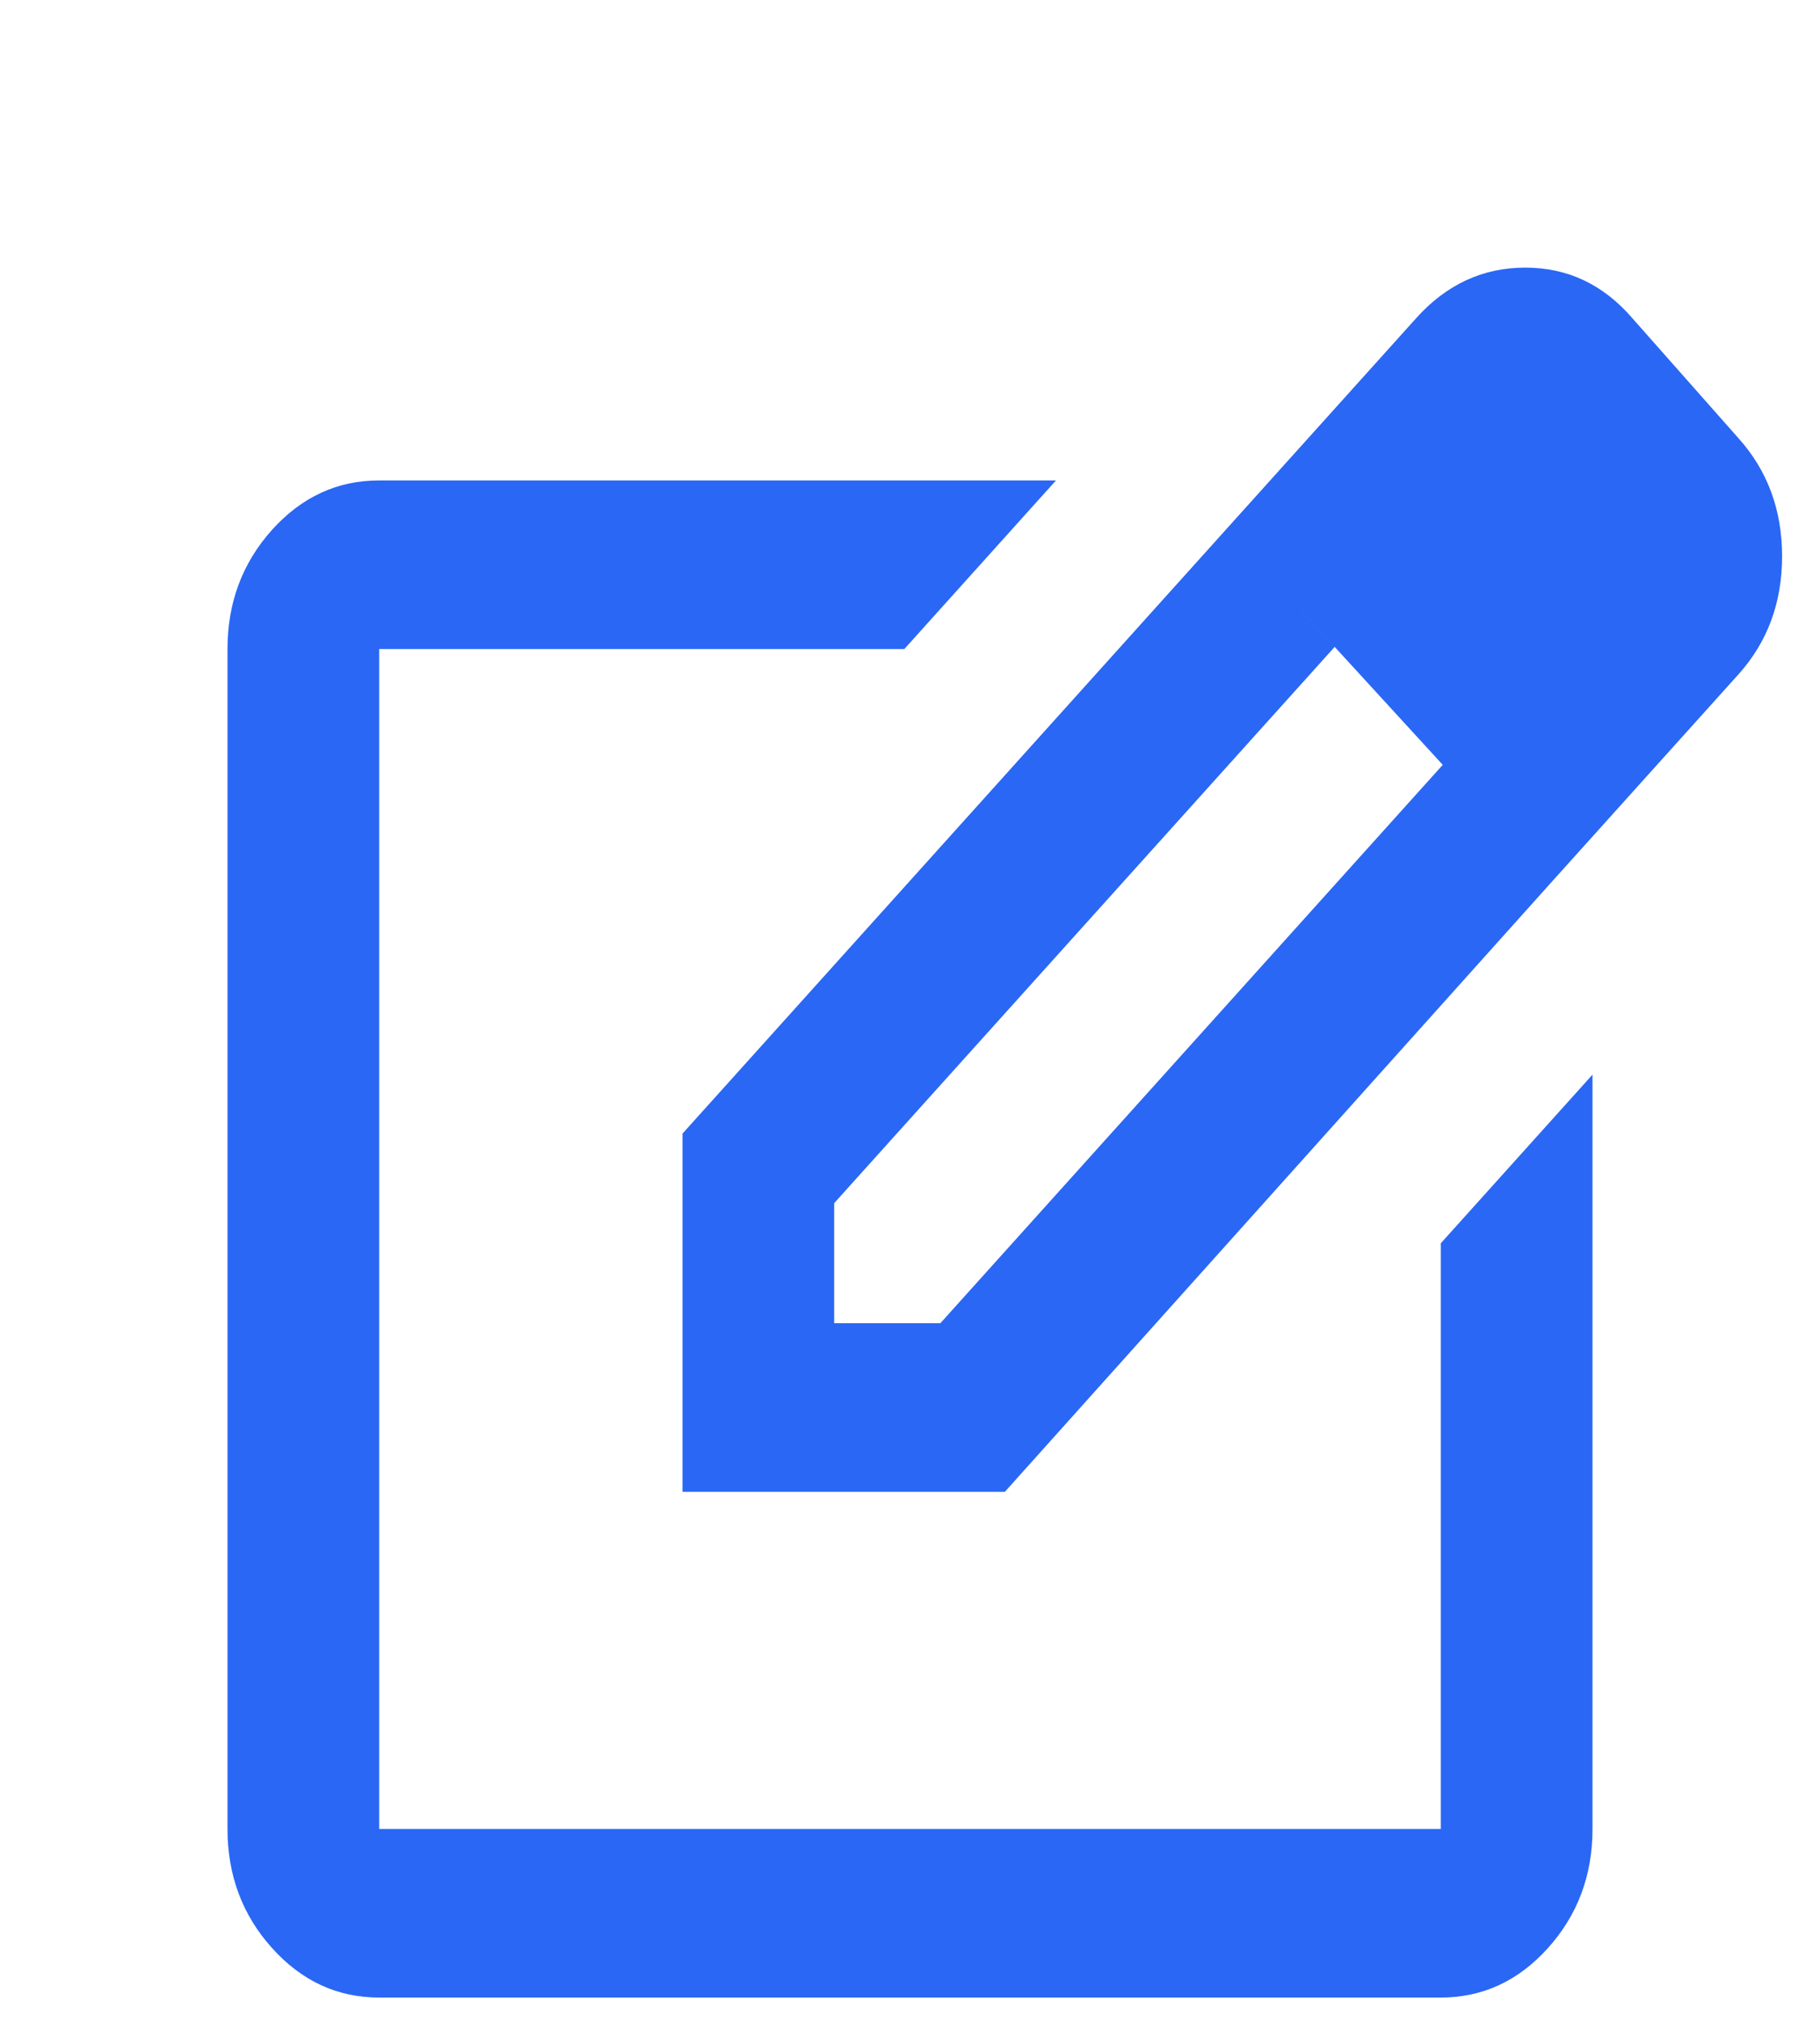 <svg width="18" height="20" viewBox="0 0 18 20" fill="none" xmlns="http://www.w3.org/2000/svg">
<path d="M3.75 19.75C3.337 19.75 2.984 19.587 2.69 19.26C2.397 18.934 2.25 18.542 2.25 18.083V6.417C2.25 5.958 2.397 5.566 2.69 5.239C2.984 4.913 3.337 4.75 3.75 4.75H10.444L8.944 6.417H3.75V18.083H14.25V12.292L15.75 10.625V18.083C15.75 18.542 15.603 18.934 15.31 19.26C15.016 19.587 14.662 19.75 14.25 19.75H3.75ZM12.131 5.229L13.2 6.396L8.25 11.896V13.083H9.3L14.269 7.562L15.338 8.729L9.938 14.75H6.75V11.208L12.131 5.229ZM15.338 8.729L12.131 5.229L14.006 3.146C14.306 2.812 14.666 2.646 15.085 2.646C15.503 2.646 15.856 2.812 16.144 3.146L17.194 4.333C17.481 4.653 17.625 5.042 17.625 5.5C17.625 5.958 17.481 6.347 17.194 6.667L15.338 8.729Z" fill="#2A67F5"/>
</svg>
